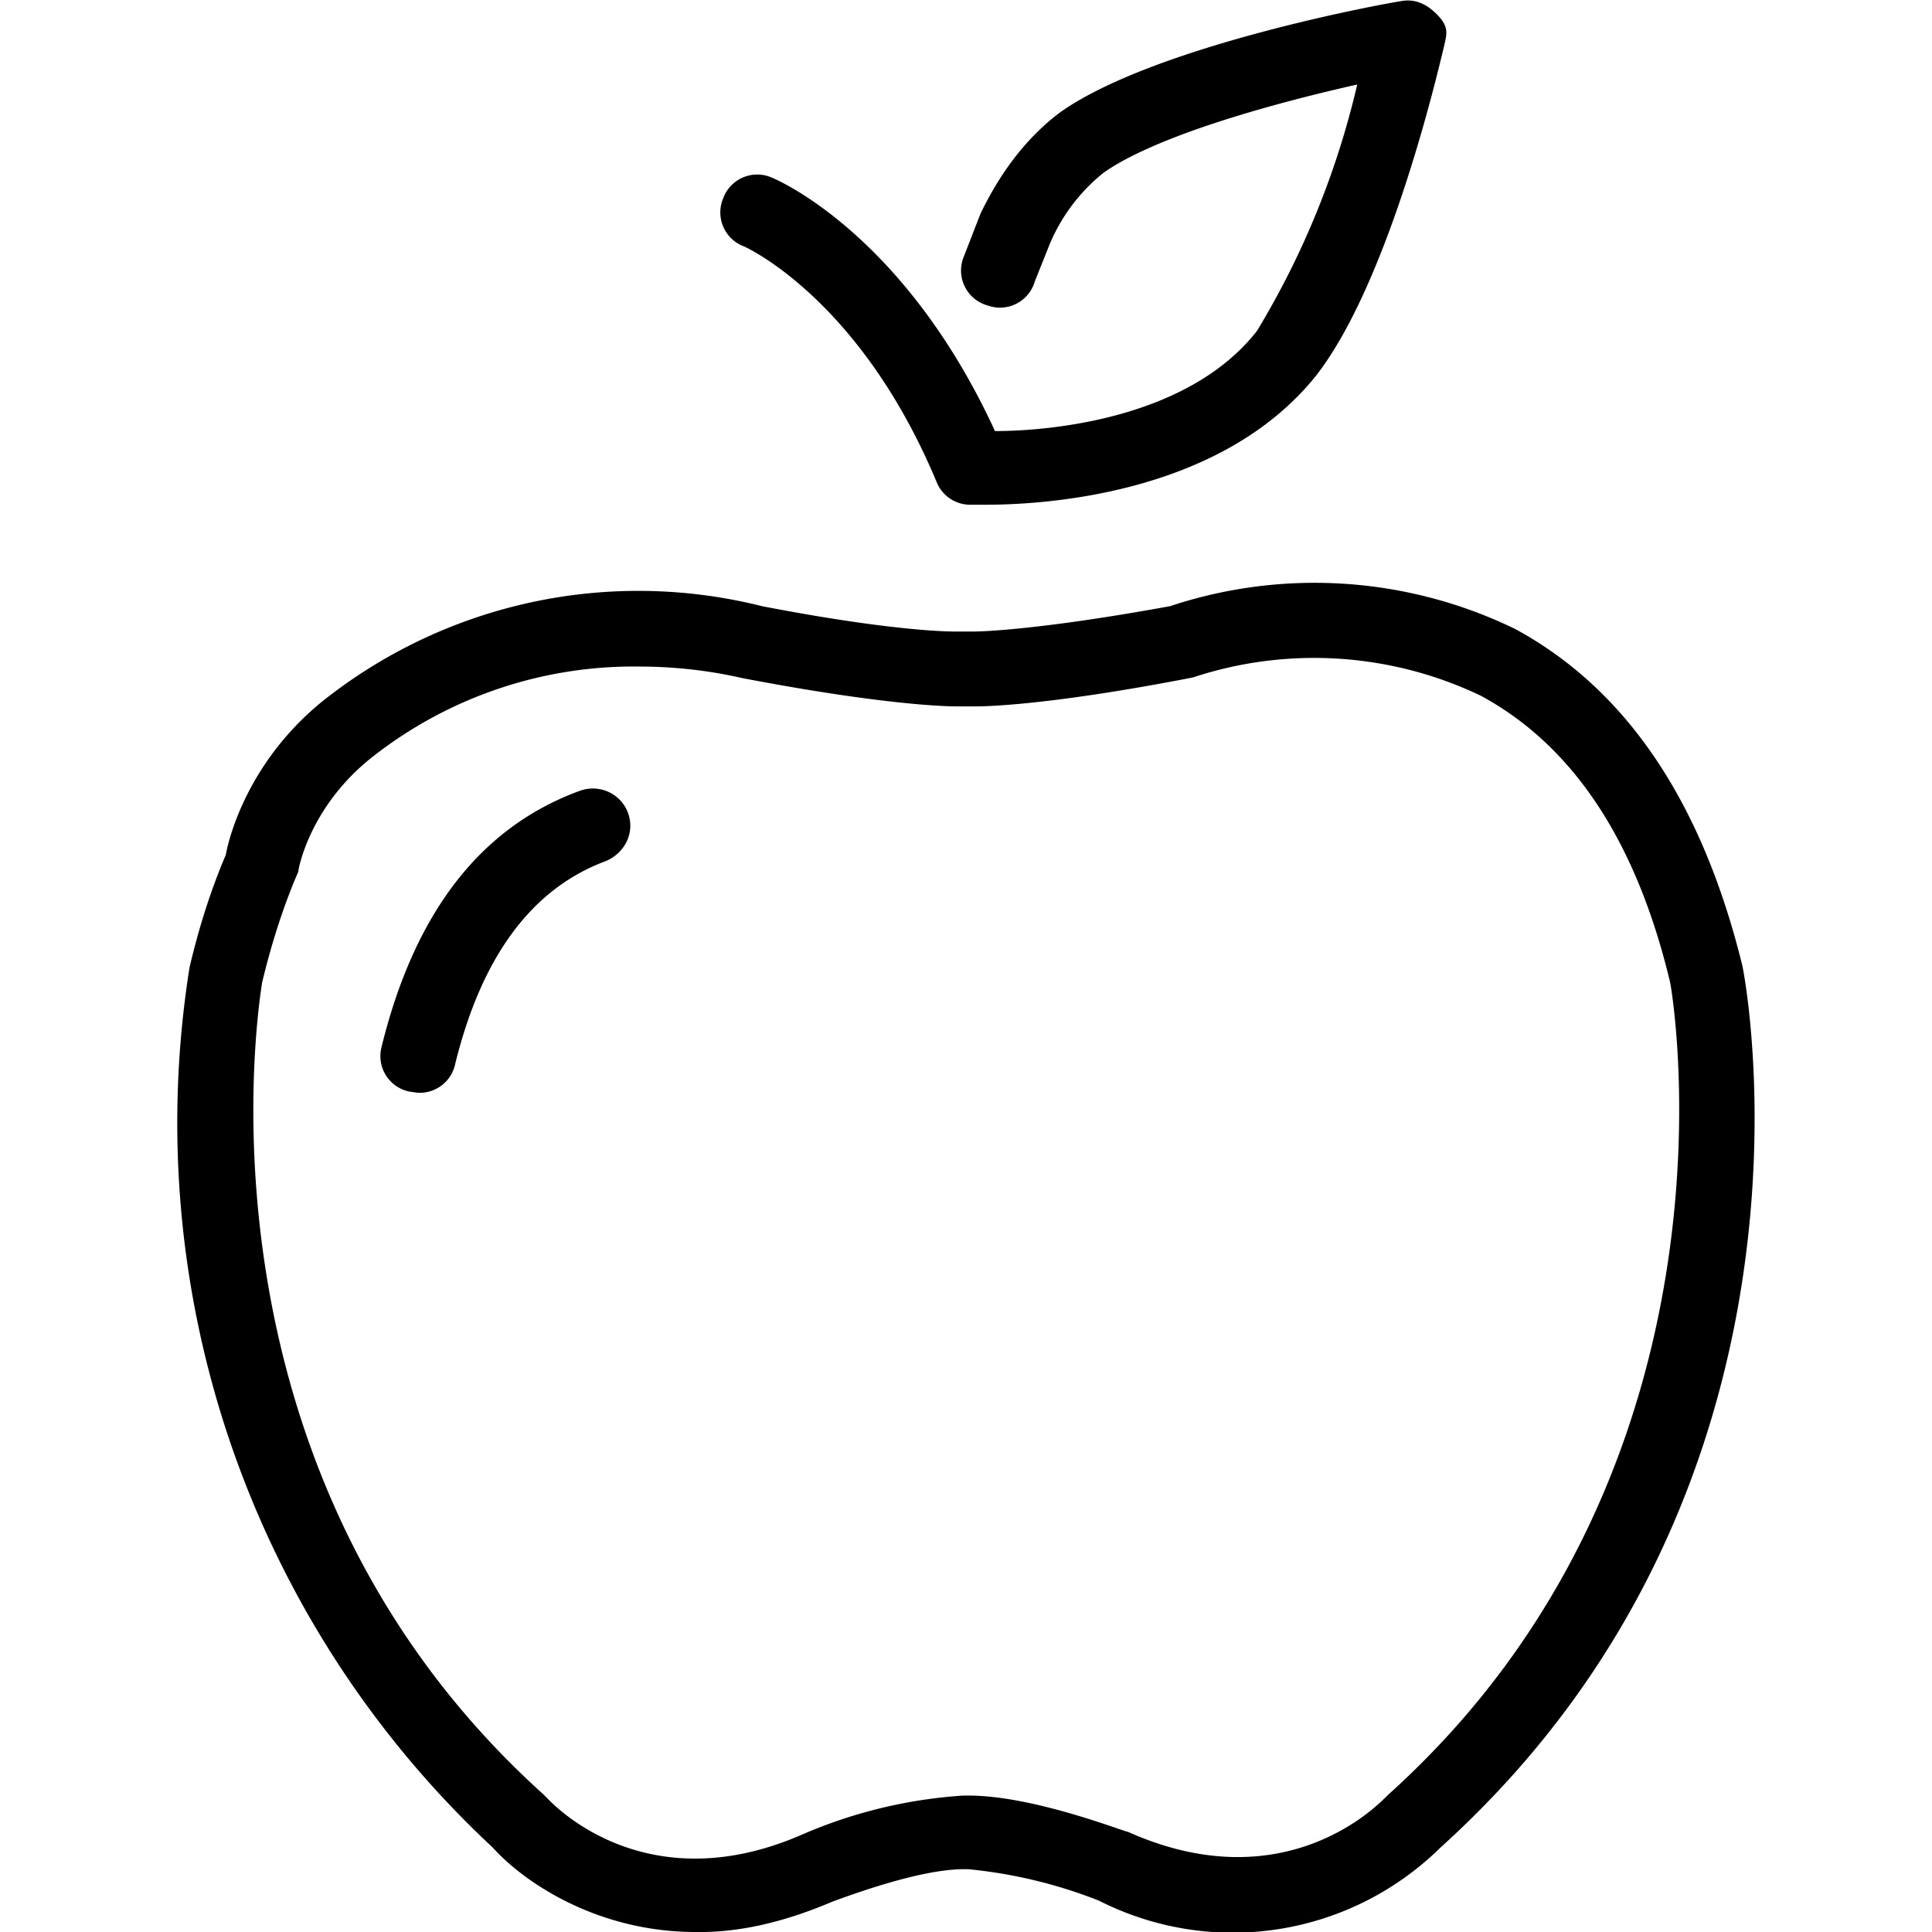 <svg class="nok-icon %s" height="16" width="16" fill="currentColor" xmlns="http://www.w3.org/2000/svg" viewBox="0 0 16 16"><path d="m3.46 9.05-.07-.01a.3.3 0 0 1-.23-.37Q3.57 7 4.8 6.55c.16-.06.34.02.4.18s-.02.33-.18.4q-.92.34-1.25 1.68a.3.3 0 0 1-.3.24"/><path d="M5.76 16c-.8 0-1.41-.4-1.68-.7a8.2 8.2 0 0 1-2.51-7.29q.12-.51.3-.93c.03-.17.2-.79.81-1.28a4.2 4.2 0 0 1 3.63-.78c1.14.22 1.6.21 1.61.21h.15s.47 0 1.62-.21a3.8 3.8 0 0 1 2.86.19q1.38.75 1.88 2.79c.04.19.79 4.33-2.5 7.3a2.45 2.45 0 0 1-2.83.44 4 4 0 0 0-1.08-.26h-.04c-.35 0-.9.2-1.09.27q-.61.26-1.13.25M5.29 5.52a3.5 3.5 0 0 0-2.22.76c-.51.41-.6.92-.6.94l-.03.07q-.16.39-.27.85c0 .03-.71 3.98 2.33 6.72l.03.03c.03.03.8.88 2.12.3a4 4 0 0 1 1.33-.32h.04c.54 0 1.29.3 1.32.3 1.34.6 2.12-.28 2.13-.28l.03-.03c3.04-2.74 2.34-6.7 2.33-6.73q-.42-1.75-1.57-2.37a3.2 3.2 0 0 0-2.38-.15l-.05.01c-1.25.24-1.75.23-1.76.23h-.14s-.5.01-1.76-.23c-.02 0-.37-.1-.88-.1m2.87-1.34h-.13A.3.3 0 0 1 7.76 4c-.64-1.54-1.6-1.96-1.6-1.96a.3.3 0 0 1-.17-.4.3.3 0 0 1 .4-.17c.05.02 1.1.47 1.85 2.1.45 0 1.6-.1 2.17-.83A7 7 0 0 0 11.24.7c-.67.15-1.66.42-2.1.73a1.5 1.5 0 0 0-.45.6l-.12.3a.3.3 0 0 1-.39.2.3.3 0 0 1-.2-.4l.14-.36q.26-.54.66-.84C9.57.37 11.52.02 11.6.01q.15-.03.28.09c.13.12.1.18.08.28-.02.07-.43 1.92-1.06 2.73-.8 1-2.29 1.07-2.74 1.07"/></svg>